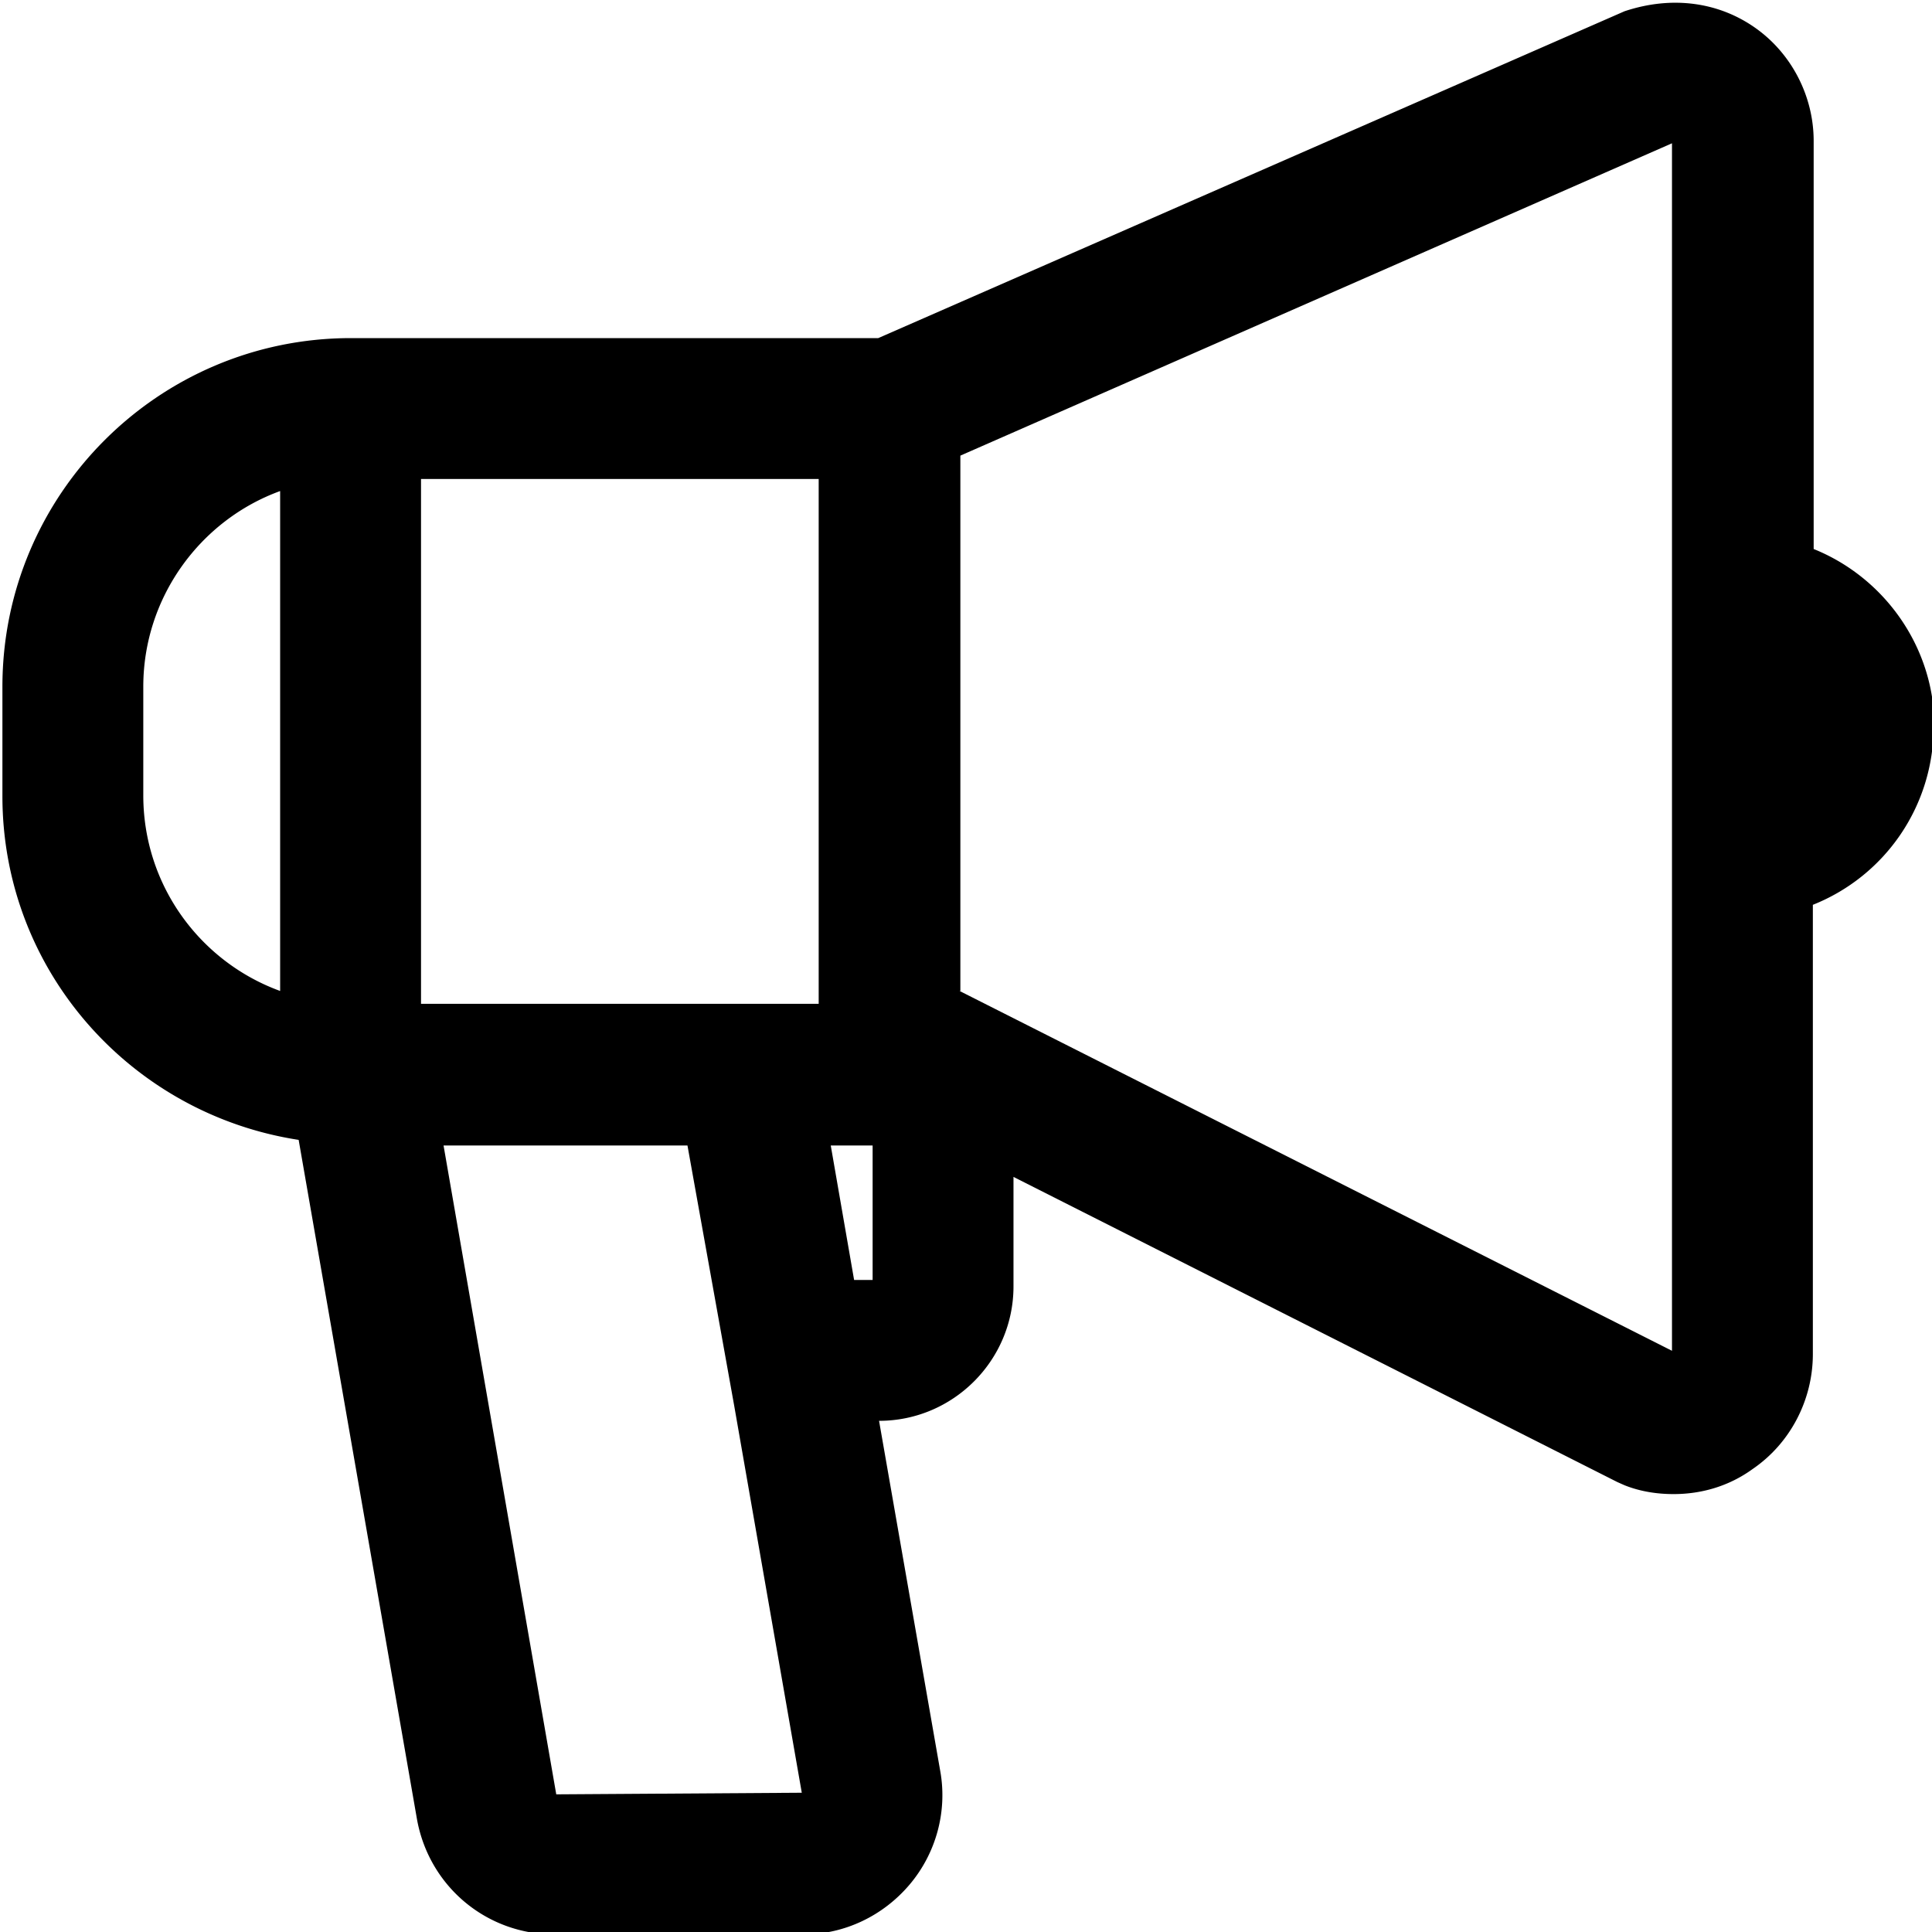 <svg viewBox="0 0 24 24" xmlns="http://www.w3.org/2000/svg">
  <path d="M24.03 9.03c0-1-.63-1.86-1.5-2.21V1.75c0-.55-.27-1.08-.72-1.4s-1.03-.41-1.63-.21L10.91 4.2H4.36C1.97 4.2.03 6.14.03 8.53v1.36c0 2.17 1.6 3.95 3.68 4.27l1.47 8.44c.15.83.86 1.43 1.71 1.43h3.09c.51 0 .99-.23 1.32-.62s.47-.91.38-1.41l-.76-4.35c.92 0 1.67-.75 1.67-1.67v-1.36l7.5 3.79.09.04c.2.08.41.11.61.11.35 0 .69-.1.98-.31.47-.32.75-.86.75-1.43v-5.58a2.38 2.38 0 0 0 1.5-2.21ZM5.23 5.95h4.94v6.52H5.23zM1.78 9.89V8.53c0-1.11.71-2.07 1.7-2.43v6.21c-.99-.36-1.7-1.31-1.7-2.43Zm5.13 12.4-1.4-8.06h3.03l.58 3.23.84 4.81zm3.41-8.06h.52v1.67h-.23zm1.61-1.92V5.66l8.84-3.88v15l-8.85-4.47Z"/>
</svg>
